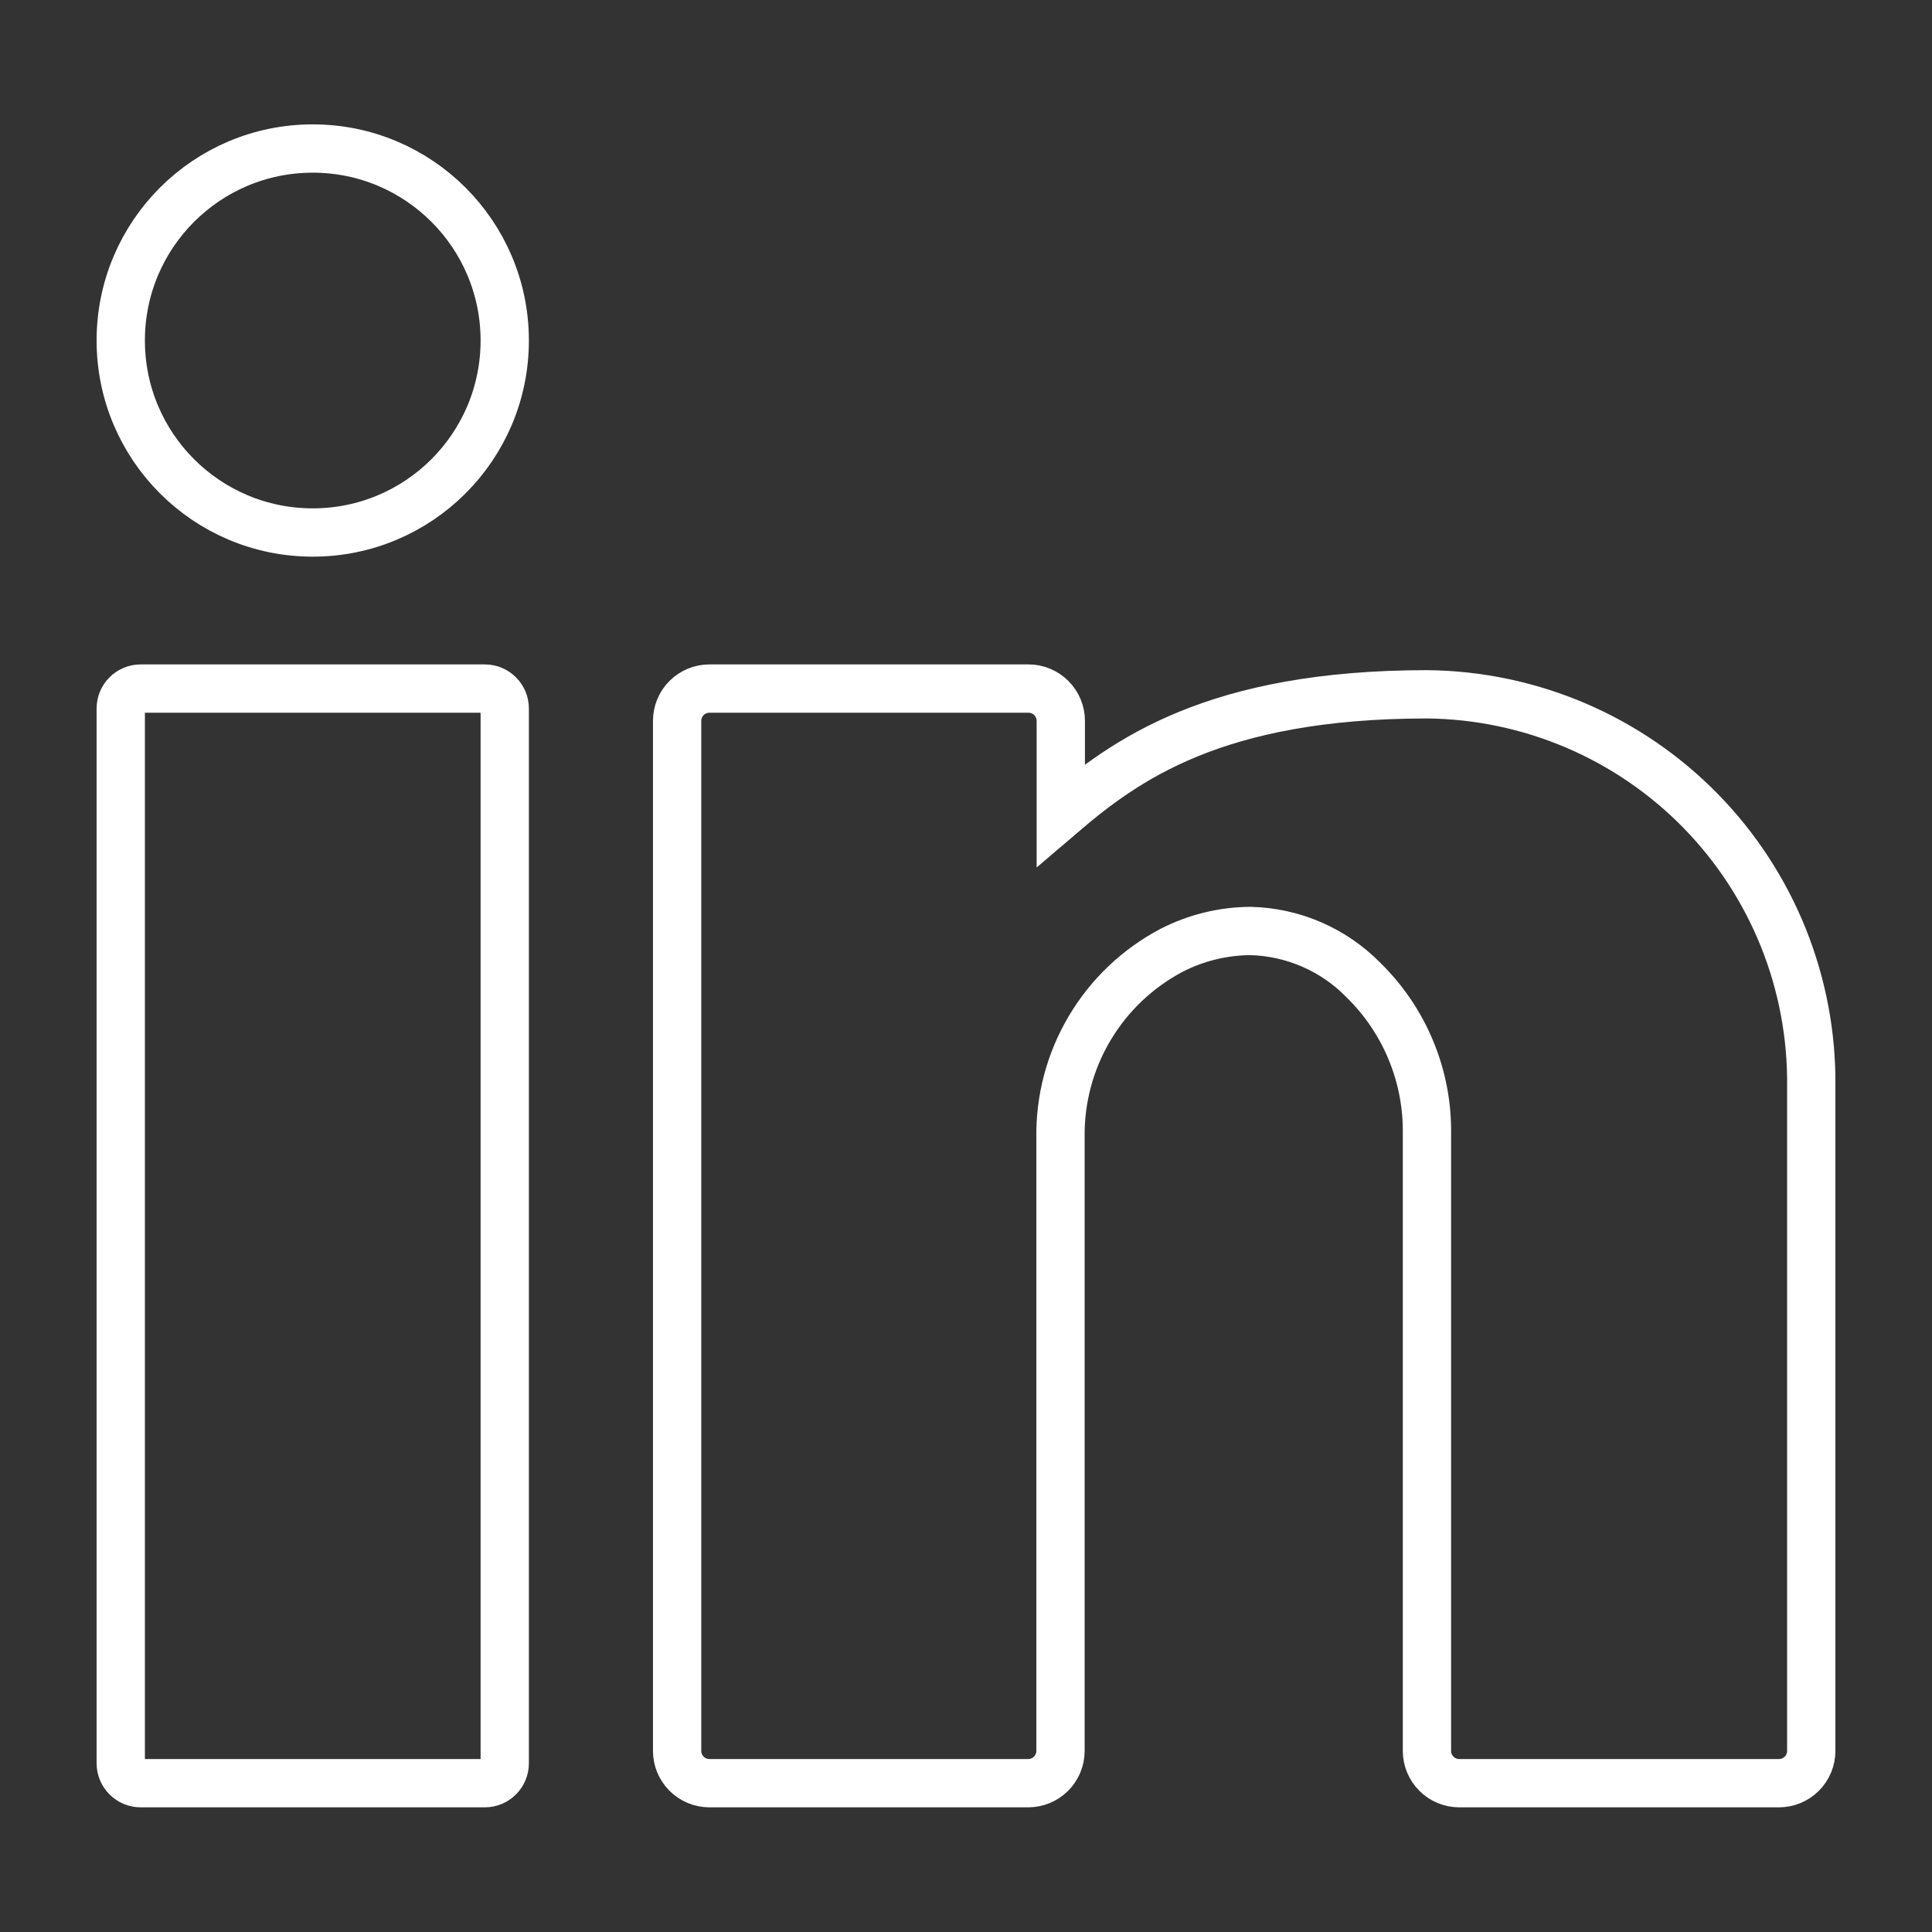 <svg width="80" height="80" viewBox="0 0 80 80" fill="none" xmlns="http://www.w3.org/2000/svg">
<rect x="0" y="0" width="80" height="80" fill="#333333" stroke="none"/>
<g id="Frame">
<g id="Layer 2">
<path id="Vector" d="M20.075 28.512H5.825C5.369 28.512 5 28.882 5 29.337V73.013C5 73.468 5.369 73.838 5.825 73.838H20.075C20.531 73.838 20.9 73.468 20.9 73.013V29.337C20.9 28.882 20.531 28.512 20.075 28.512Z" stroke="white" stroke-width="2" stroke-miterlimit="10"/>
<path id="Vector_2" d="M75 45V72.5C75 72.855 74.859 73.195 74.608 73.446C74.357 73.697 74.017 73.838 73.662 73.838H60.425C60.07 73.838 59.73 73.697 59.479 73.446C59.228 73.195 59.087 72.855 59.087 72.5V46.962C59.105 45.775 58.88 44.596 58.426 43.497C57.973 42.399 57.3 41.405 56.45 40.575C55.215 39.318 53.537 38.591 51.775 38.55C50.64 38.558 49.522 38.832 48.513 39.35C47.104 40.093 45.928 41.212 45.117 42.582C44.304 43.952 43.888 45.52 43.913 47.112V72.5C43.913 72.855 43.772 73.195 43.521 73.446C43.27 73.697 42.93 73.838 42.575 73.838H29.363C29.01 73.834 28.673 73.692 28.425 73.441C28.177 73.191 28.038 72.853 28.038 72.5V29.85C28.038 29.495 28.178 29.155 28.429 28.904C28.68 28.653 29.02 28.512 29.375 28.512H42.587C42.942 28.512 43.282 28.653 43.533 28.904C43.784 29.155 43.925 29.495 43.925 29.85V33.75C46.587 31.475 50.288 28.75 59.1 28.75C61.212 28.771 63.298 29.209 65.24 30.037C67.183 30.866 68.943 32.069 70.419 33.578C71.896 35.087 73.061 36.873 73.847 38.833C74.633 40.793 75.025 42.889 75 45Z" stroke="white" stroke-width="2" stroke-miterlimit="10"/>
<path id="Vector_3" d="M12.95 22.05C17.341 22.05 20.9 18.491 20.9 14.1C20.9 9.709 17.341 6.15 12.95 6.15C8.559 6.15 5 9.709 5 14.1C5 18.491 8.559 22.05 12.95 22.05Z" stroke="white" stroke-width="2" stroke-miterlimit="10"/>
</g>
</g>
</svg>
